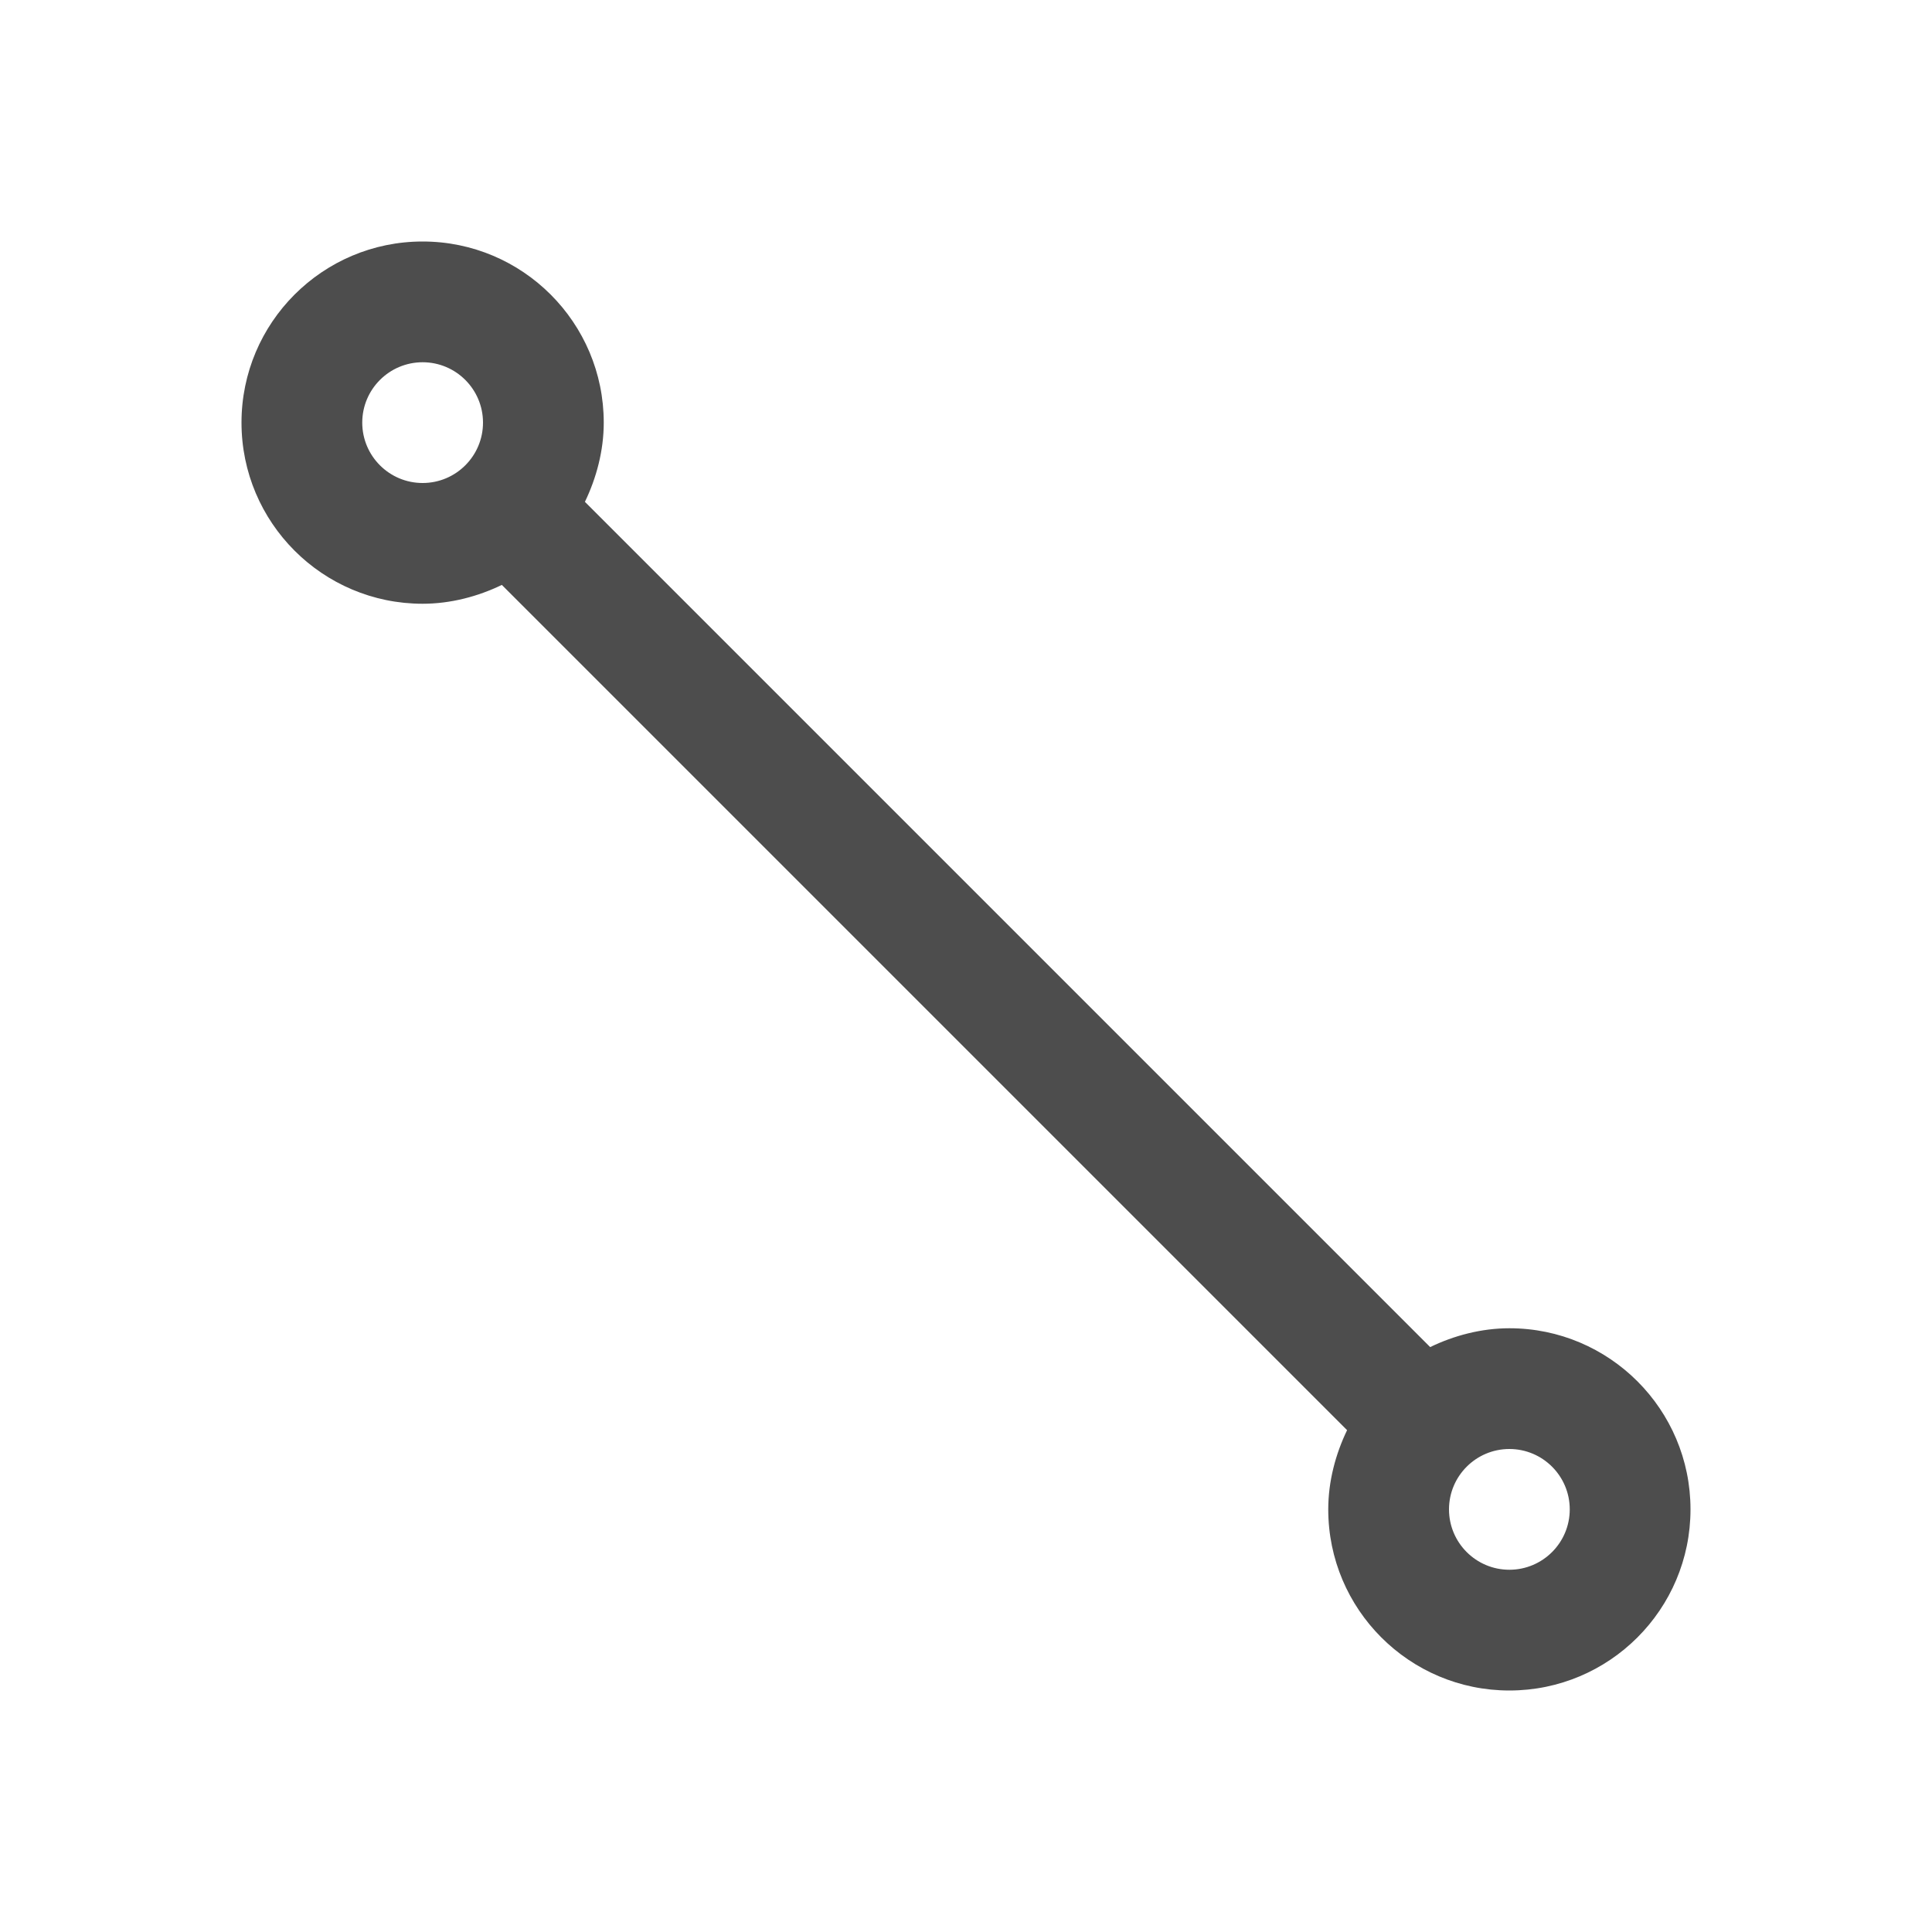<svg viewBox="0 0 16 16" xmlns="http://www.w3.org/2000/svg">/&gt;<path d="m3.5 2c-.828 0-1.5.672-1.5 1.5 0 .828.672 1.5 1.5 1.5.233 0 .46-.061.656-.156l7 7c-.095.197-.156.423-.156.656 0 .828.672 1.5 1.5 1.5s1.5-.672 1.5-1.5-.672-1.5-1.5-1.5c-.233 0-.46.061-.656.156l-7-7c.095-.197.156-.423.156-.656 0-.828-.672-1.5-1.5-1.5zm0 1c.276 0 .5.224.5.5s-.224.5-.5.5c-.276 0-.5-.224-.5-.5s.224-.5.5-.5zm9 9c.276 0 .5.224.5.5s-.224.5-.5.5-.5-.224-.5-.5.224-.5.5-.5z" fill="#4d4d4d"/></svg>